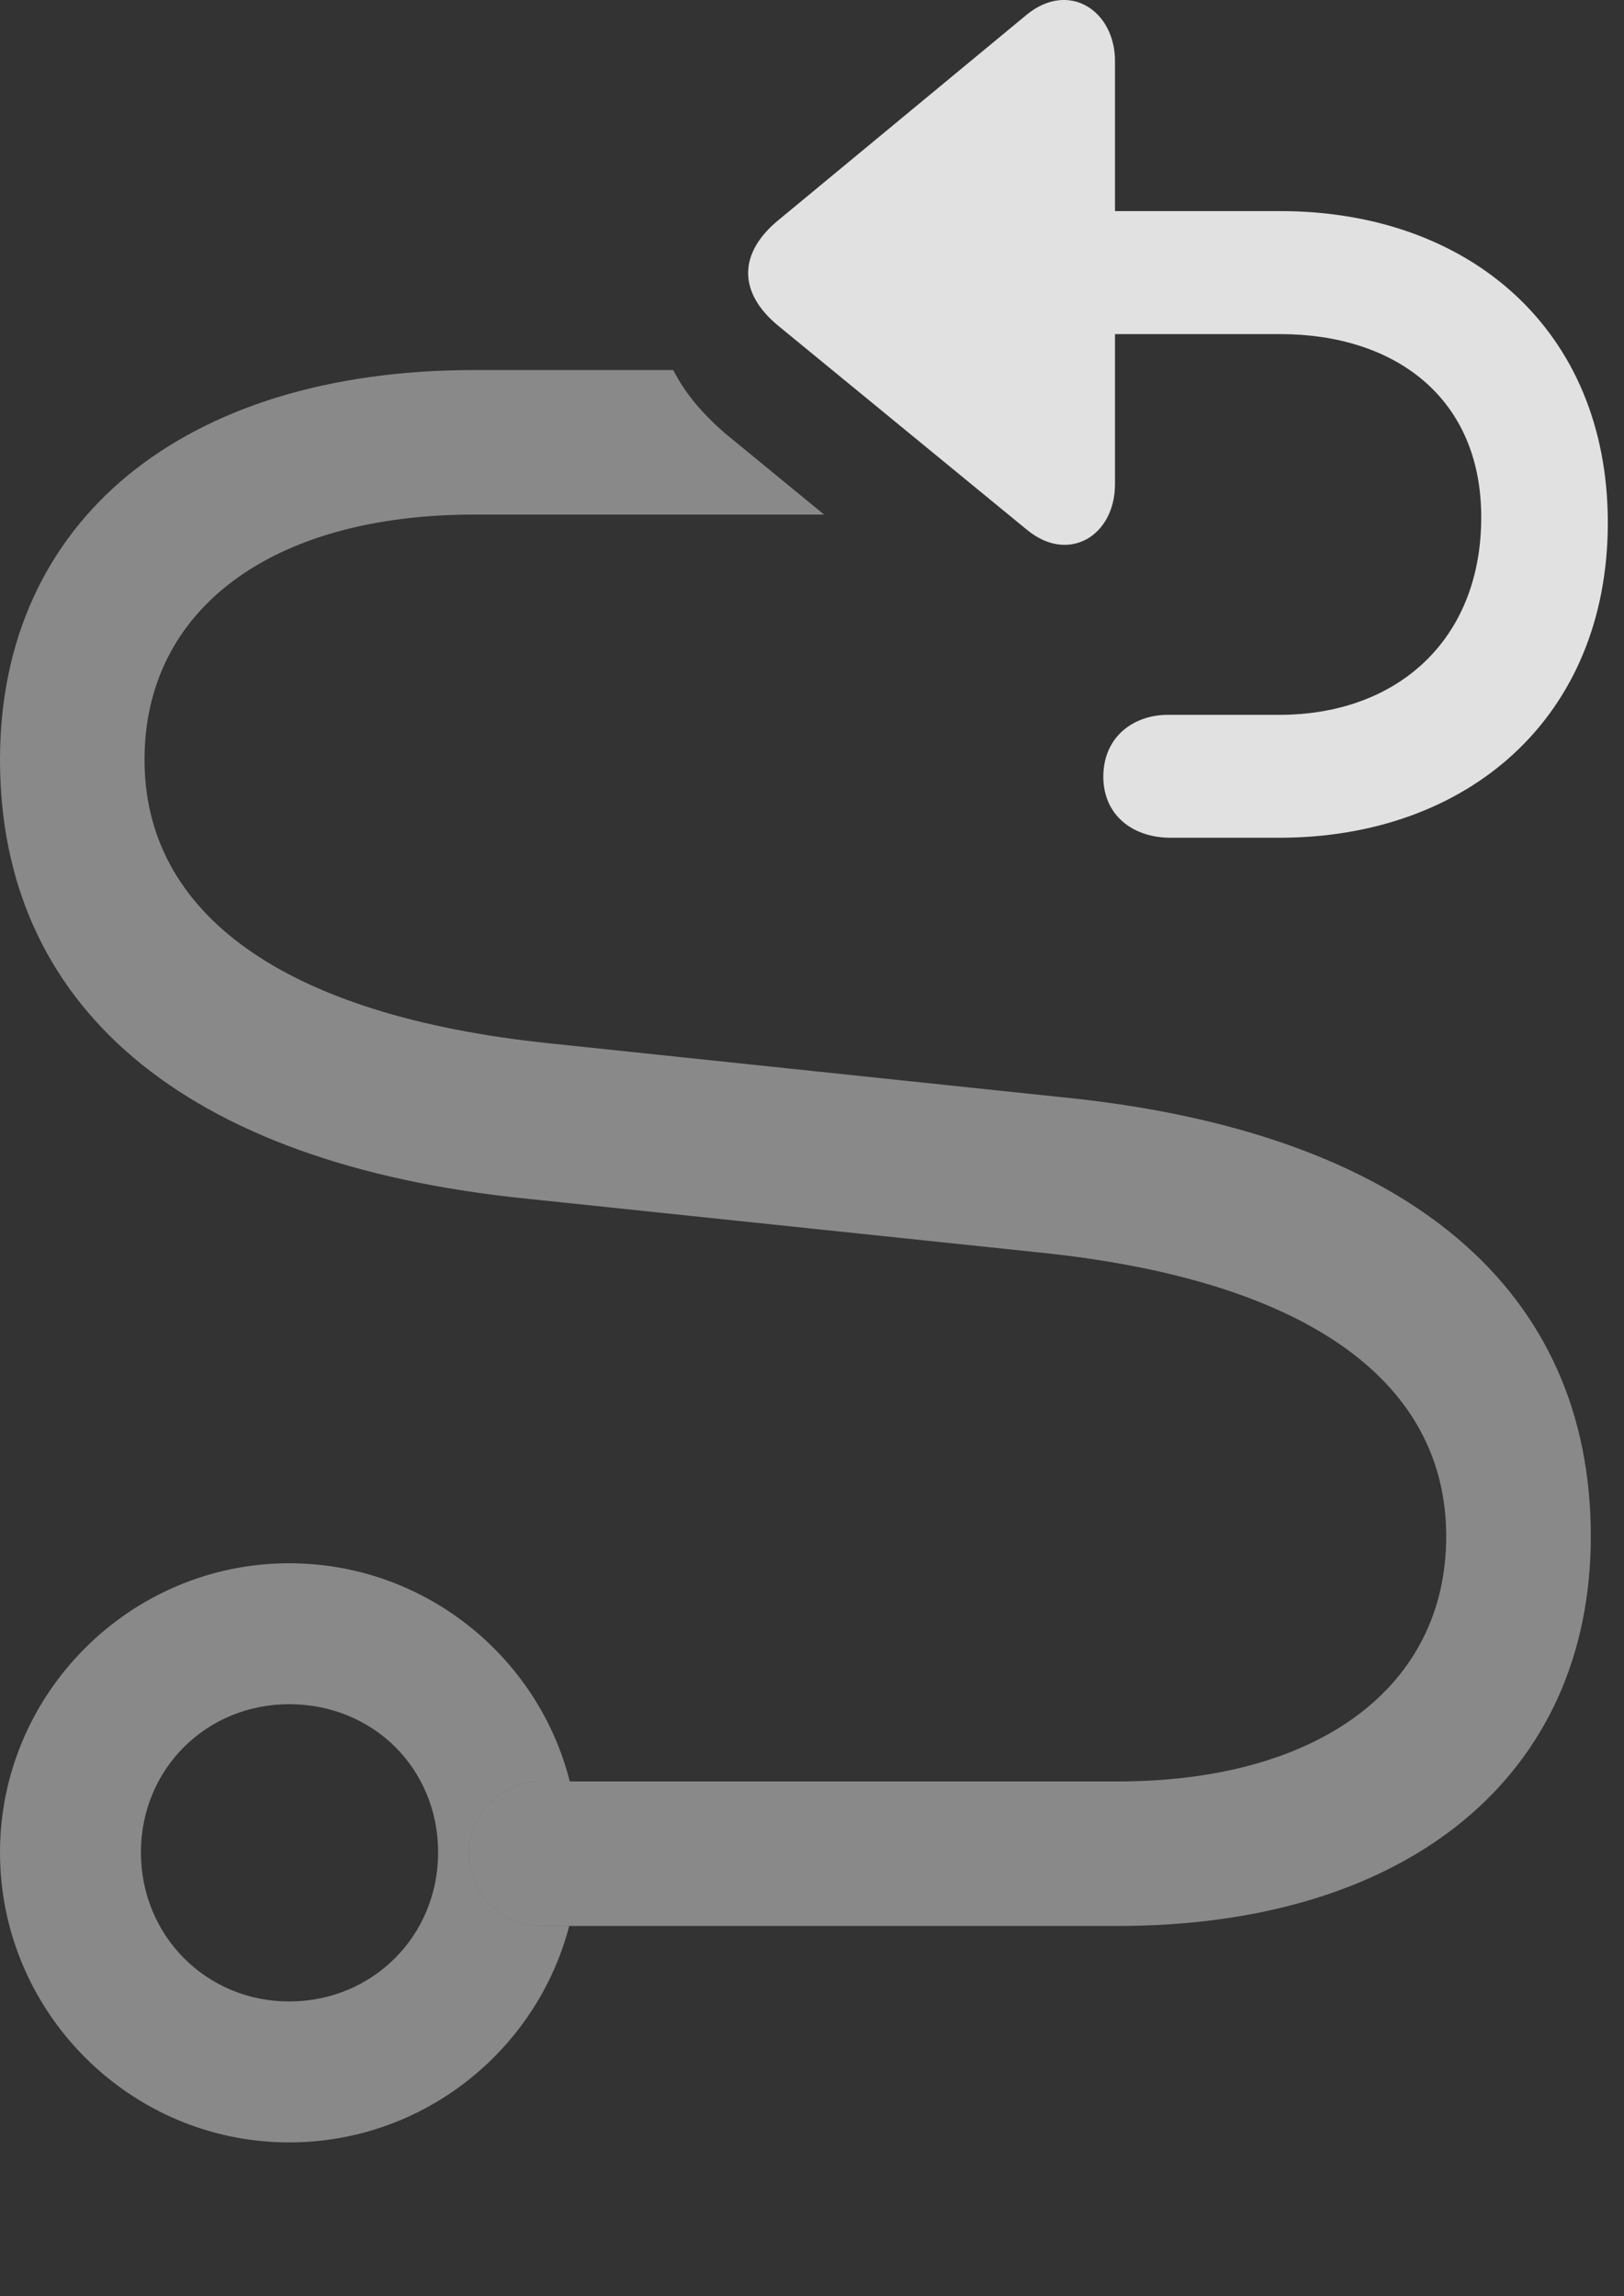 <?xml version="1.0" encoding="UTF-8"?>
<!--Generator: Apple Native CoreSVG 341-->
<!DOCTYPE svg
PUBLIC "-//W3C//DTD SVG 1.1//EN"
       "http://www.w3.org/Graphics/SVG/1.1/DTD/svg11.dtd">
<svg version="1.1" xmlns="http://www.w3.org/2000/svg" xmlns:xlink="http://www.w3.org/1999/xlink" viewBox="0 0 17.666 24.973">
 <rect x="0" y="0" width="17.666" height="24.973" fill="#333333" stroke="none"/>
 <g>
  <rect height="24.973" opacity="0" width="17.666" x="0" y="0"/>
  <path d="M6.198 19.376L5.889 19.376C5.459 19.376 5.098 19.728 5.098 20.157C5.098 20.587 5.459 20.948 5.889 20.948L6.192 20.948C5.839 22.301 4.606 23.302 3.145 23.302C1.416 23.302 0 21.886 0 20.148C0 18.419 1.416 17.003 3.145 17.003C4.615 17.003 5.855 18.016 6.198 19.376ZM1.533 20.148C1.533 21.056 2.246 21.769 3.145 21.769C4.053 21.769 4.766 21.056 4.766 20.148C4.766 19.239 4.062 18.536 3.145 18.536C2.246 18.536 1.533 19.239 1.533 20.148Z" fill="white" fill-opacity="0.425"/>
  <path d="M5.889 20.948L12.158 20.948C15.322 20.948 17.305 19.308 17.305 16.71C17.305 14.054 15.352 12.316 11.562 11.935L5.986 11.349C3.057 11.046 1.572 9.923 1.572 8.263C1.572 6.632 2.949 5.597 5.156 5.597L8.965 5.597L7.881 4.708C7.646 4.503 7.451 4.278 7.324 4.025L5.156 4.025C1.992 4.025 0 5.665 0 8.263C0 10.919 1.963 12.657 5.732 13.038L11.318 13.624C14.258 13.927 15.732 15.05 15.732 16.71C15.732 18.341 14.355 19.376 12.158 19.376L5.889 19.376C5.459 19.376 5.098 19.728 5.098 20.157C5.098 20.587 5.459 20.948 5.889 20.948Z" fill="white" fill-opacity="0.425"/>
  <path d="M12.129 5.265L12.129 0.665C12.129 0.118 11.631-0.214 11.172 0.157L8.457 2.403C8.037 2.755 8.027 3.175 8.457 3.536L11.172 5.763C11.621 6.134 12.129 5.831 12.129 5.265ZM12.002 8.448C12.002 8.868 12.324 9.112 12.734 9.112L13.916 9.112C15.967 9.112 17.49 7.804 17.49 5.685C17.49 3.585 15.977 2.296 13.926 2.296L11.279 2.296C10.908 2.296 10.605 2.589 10.605 2.96C10.605 3.331 10.908 3.634 11.279 3.634L13.926 3.634C15.166 3.634 16.113 4.318 16.113 5.626C16.113 6.964 15.195 7.775 13.916 7.775L12.705 7.775C12.324 7.775 12.002 8.019 12.002 8.448Z" fill="white" fill-opacity="0.85"/>
 </g>
</svg>
